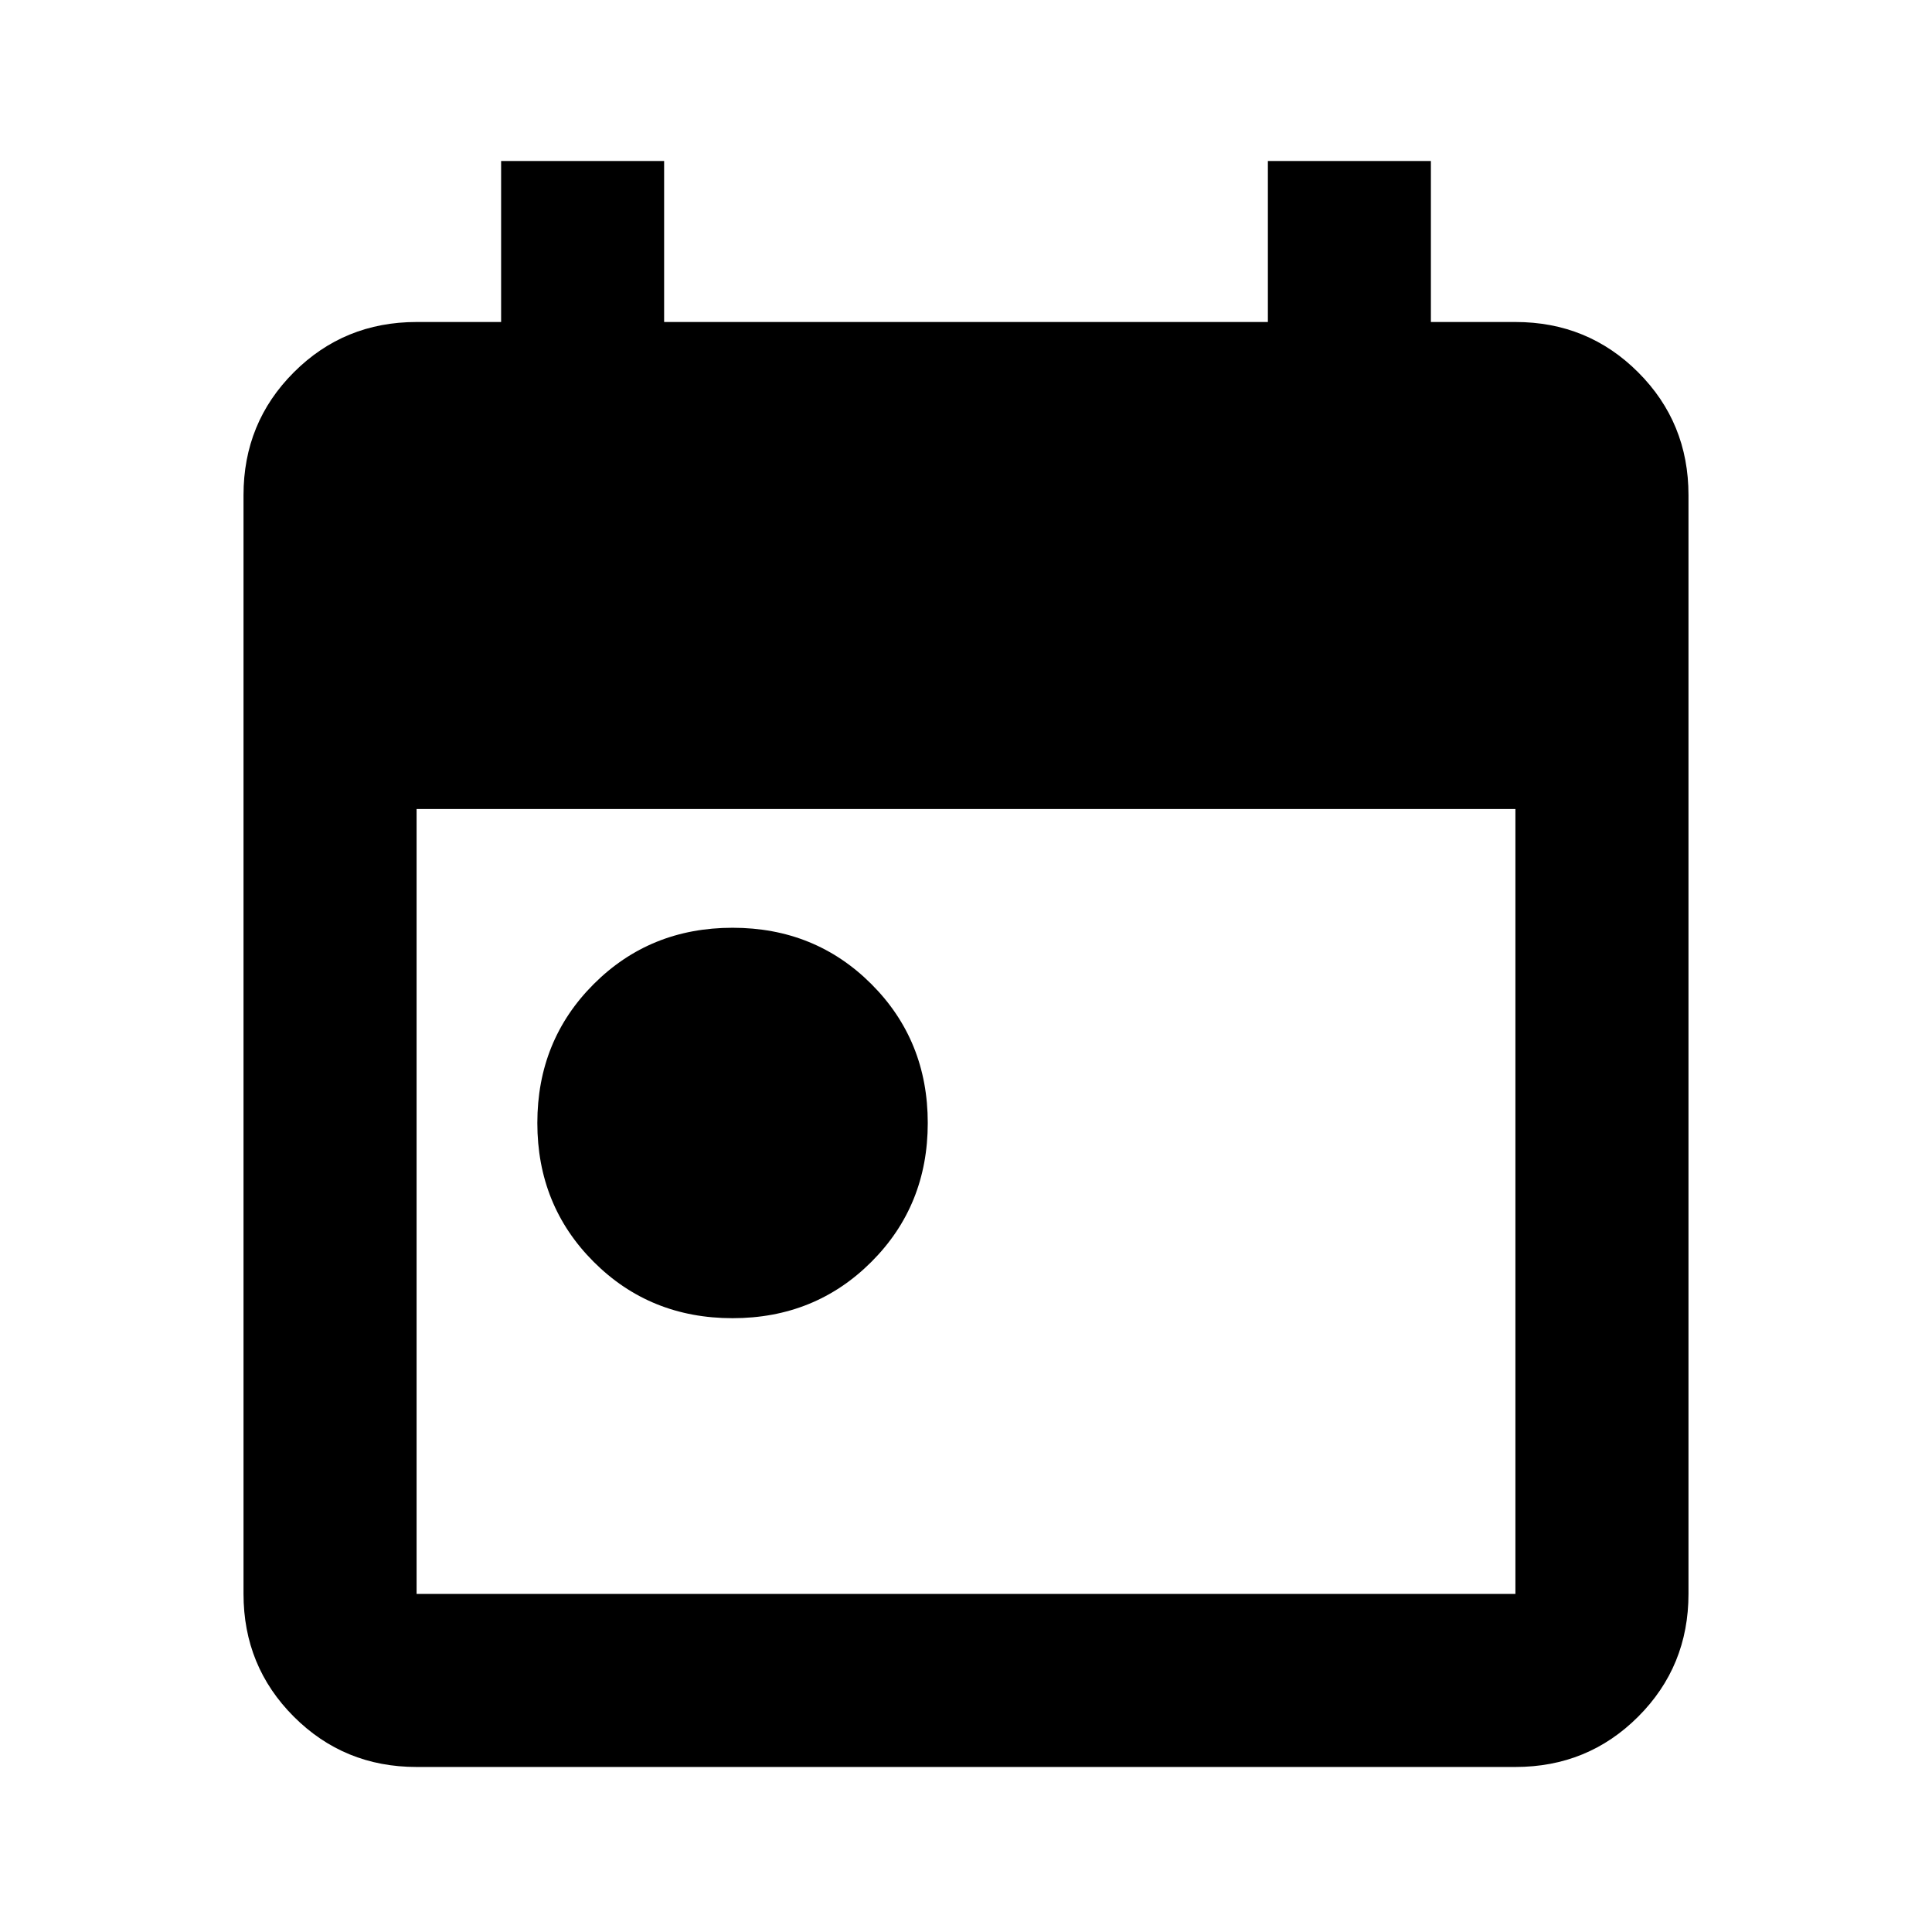 <svg xmlns="http://www.w3.org/2000/svg" height="24" width="24"><path d="M9.1 16.375Q8.075 16.375 7.375 15.675Q6.675 14.975 6.675 13.95Q6.675 12.925 7.375 12.225Q8.075 11.525 9.1 11.525Q10.125 11.525 10.825 12.225Q11.525 12.925 11.525 13.95Q11.525 14.975 10.825 15.675Q10.125 16.375 9.1 16.375ZM5.175 21.95Q4.275 21.95 3.65 21.325Q3.025 20.7 3.025 19.8V6.15Q3.025 5.25 3.65 4.625Q4.275 4 5.175 4H6.225V2H8.25V4H15.75V2H17.775V4H18.825Q19.725 4 20.35 4.625Q20.975 5.25 20.975 6.15V19.8Q20.975 20.7 20.35 21.325Q19.725 21.95 18.825 21.95ZM5.175 19.8H18.825Q18.825 19.8 18.825 19.8Q18.825 19.8 18.825 19.8V10.05H5.175V19.8Q5.175 19.8 5.175 19.8Q5.175 19.8 5.175 19.8Z"/></svg>